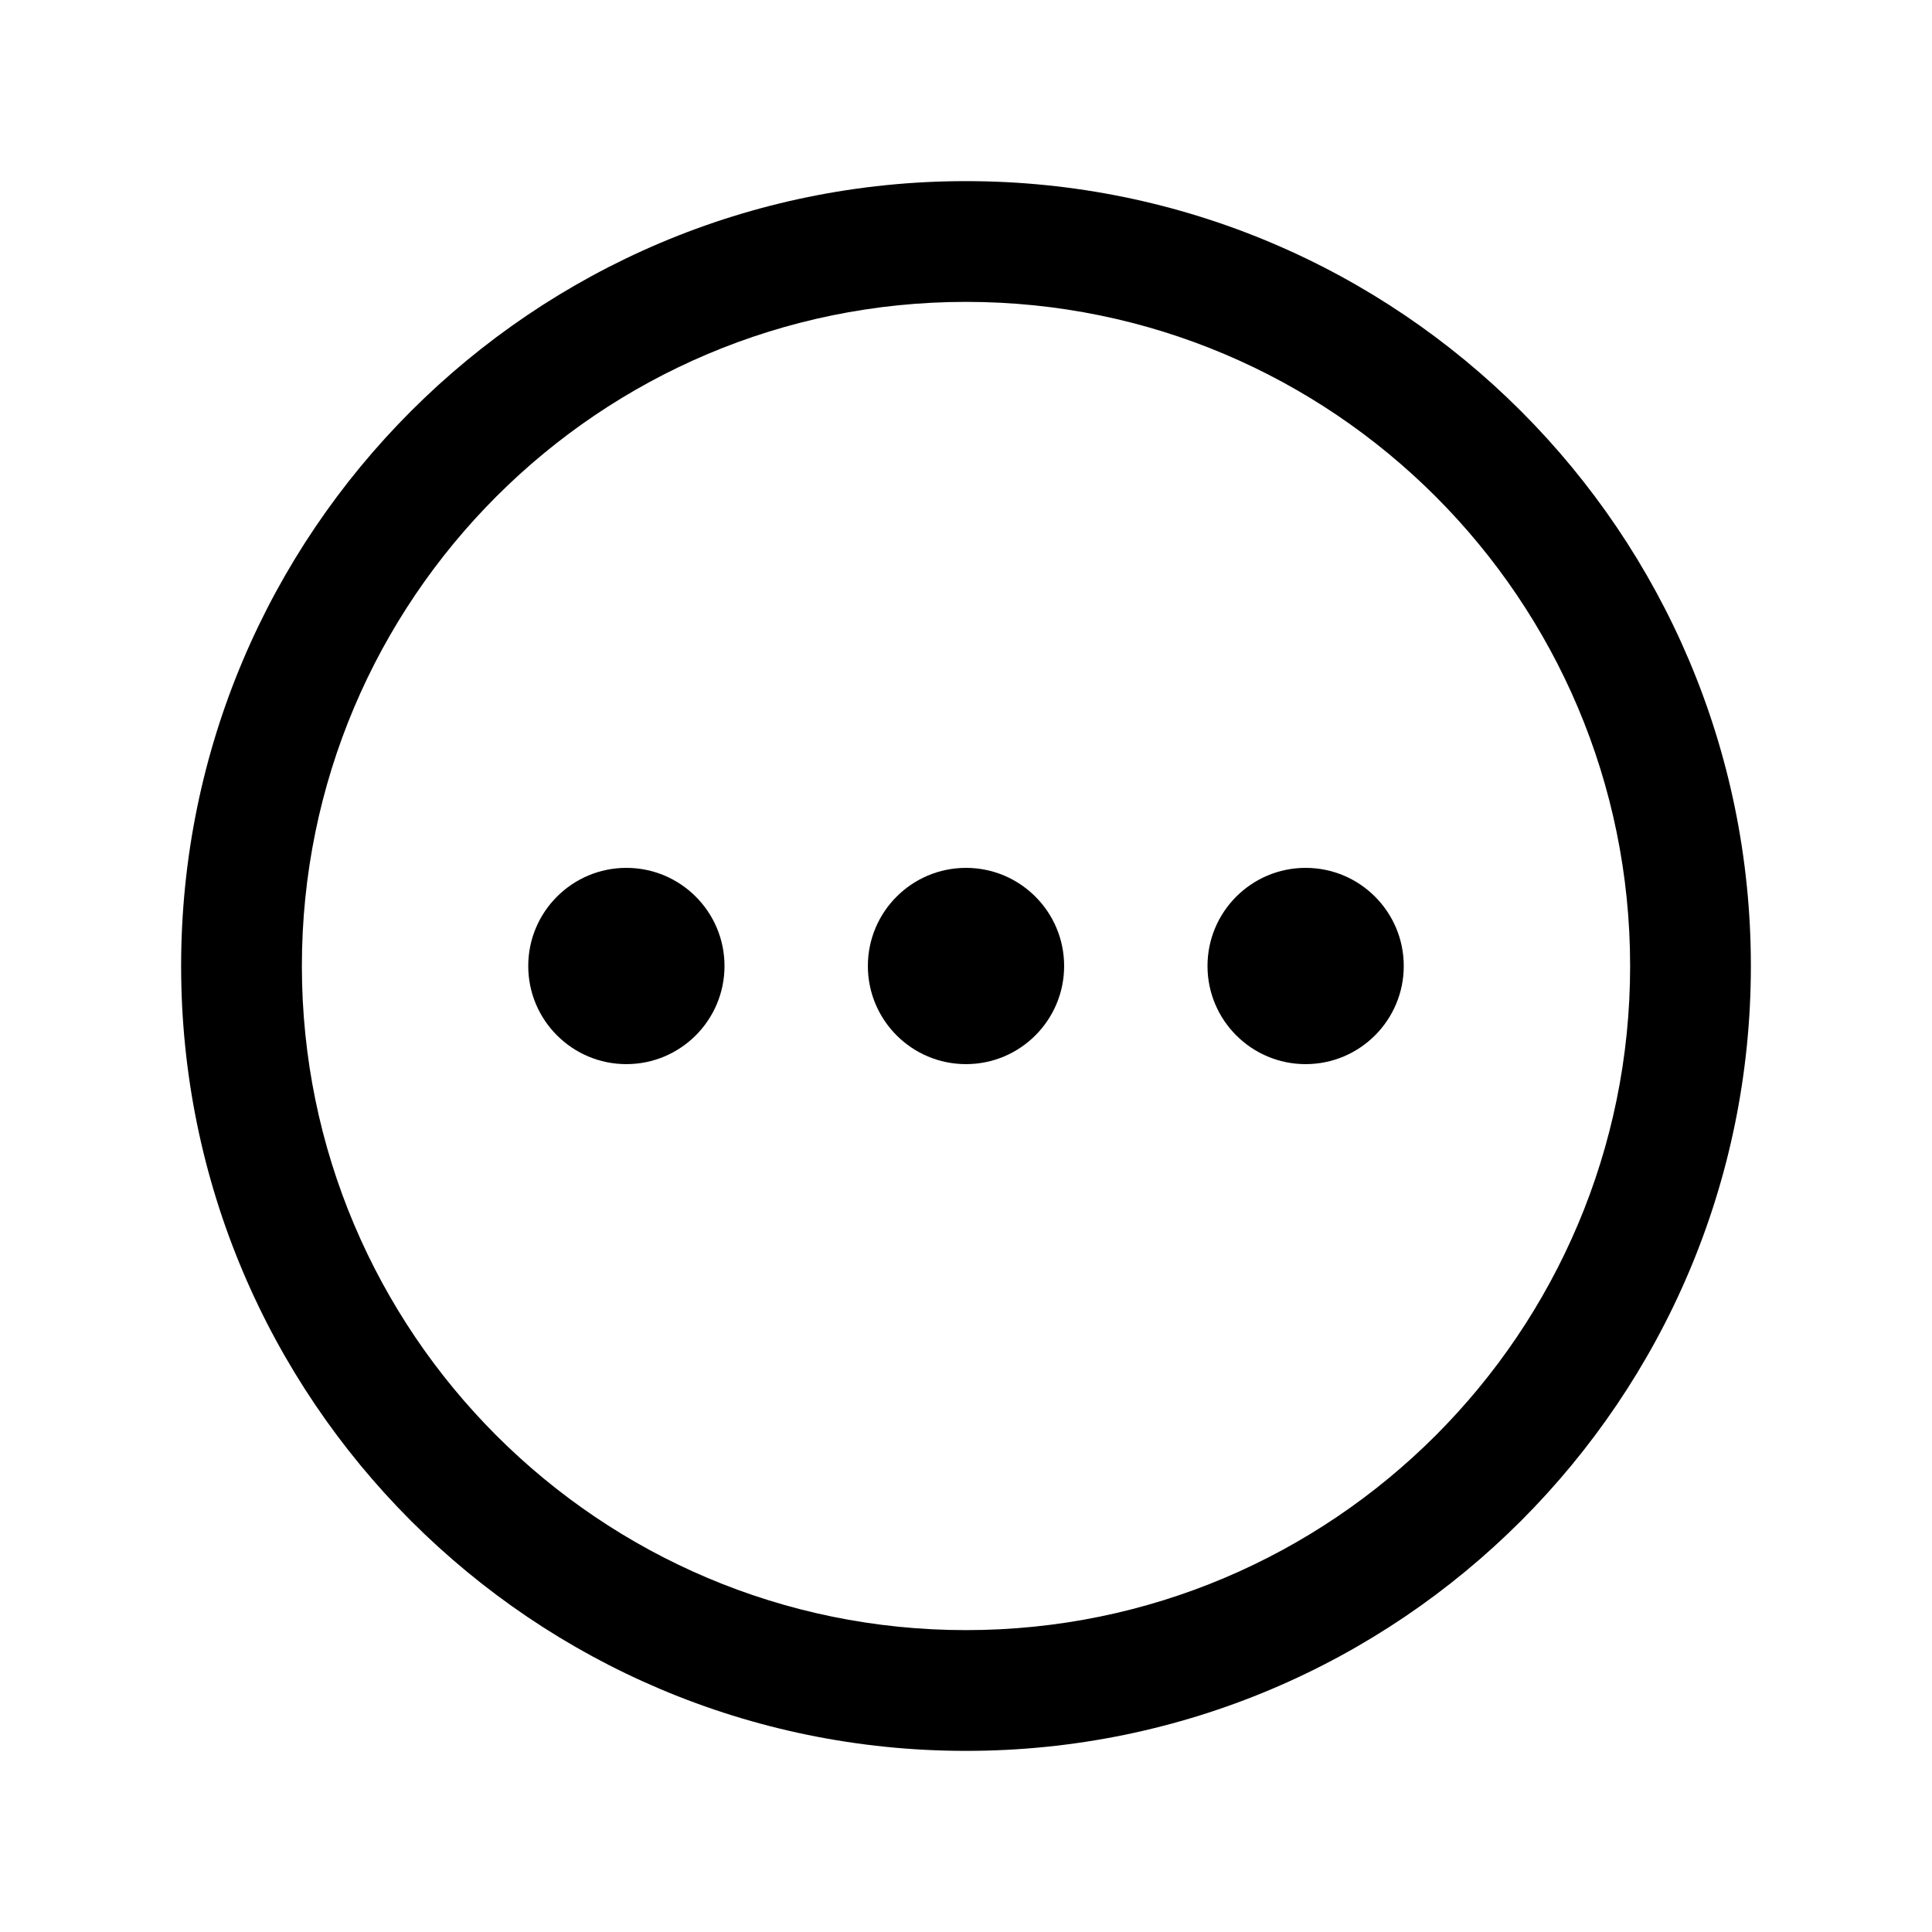 <svg width="24" height="24" viewBox="0 0 24 24" fill="none" xmlns="http://www.w3.org/2000/svg">
<path d="M12 13.219C12.673 13.219 13.219 12.673 13.219 12C13.219 11.327 12.673 10.781 12 10.781C11.327 10.781 10.781 11.327 10.781 12C10.781 12.673 11.327 13.219 12 13.219Z" fill="black"/>
<path d="M16.219 13.219C16.892 13.219 17.438 12.673 17.438 12C17.438 11.327 16.892 10.781 16.219 10.781C15.546 10.781 15 11.327 15 12C15 12.673 15.546 13.219 16.219 13.219Z" fill="black"/>
<path d="M7.781 13.219C8.454 13.219 9 12.673 9 12C9 11.327 8.454 10.781 7.781 10.781C7.108 10.781 6.562 11.327 6.562 12C6.562 12.673 7.108 13.219 7.781 13.219Z" fill="black"/>
<path fill-rule="evenodd" clip-rule="evenodd" d="M2.25 12C2.25 6.617 6.617 2.25 12 2.25C17.383 2.25 21.75 6.617 21.75 12C21.75 17.383 17.383 21.75 12 21.75C6.617 21.75 2.25 17.383 2.25 12ZM12 3.75C7.445 3.75 3.75 7.445 3.75 12C3.75 16.555 7.445 20.25 12 20.25C16.555 20.25 20.25 16.555 20.25 12C20.25 7.445 16.555 3.75 12 3.75Z" fill="black"/>
</svg>
